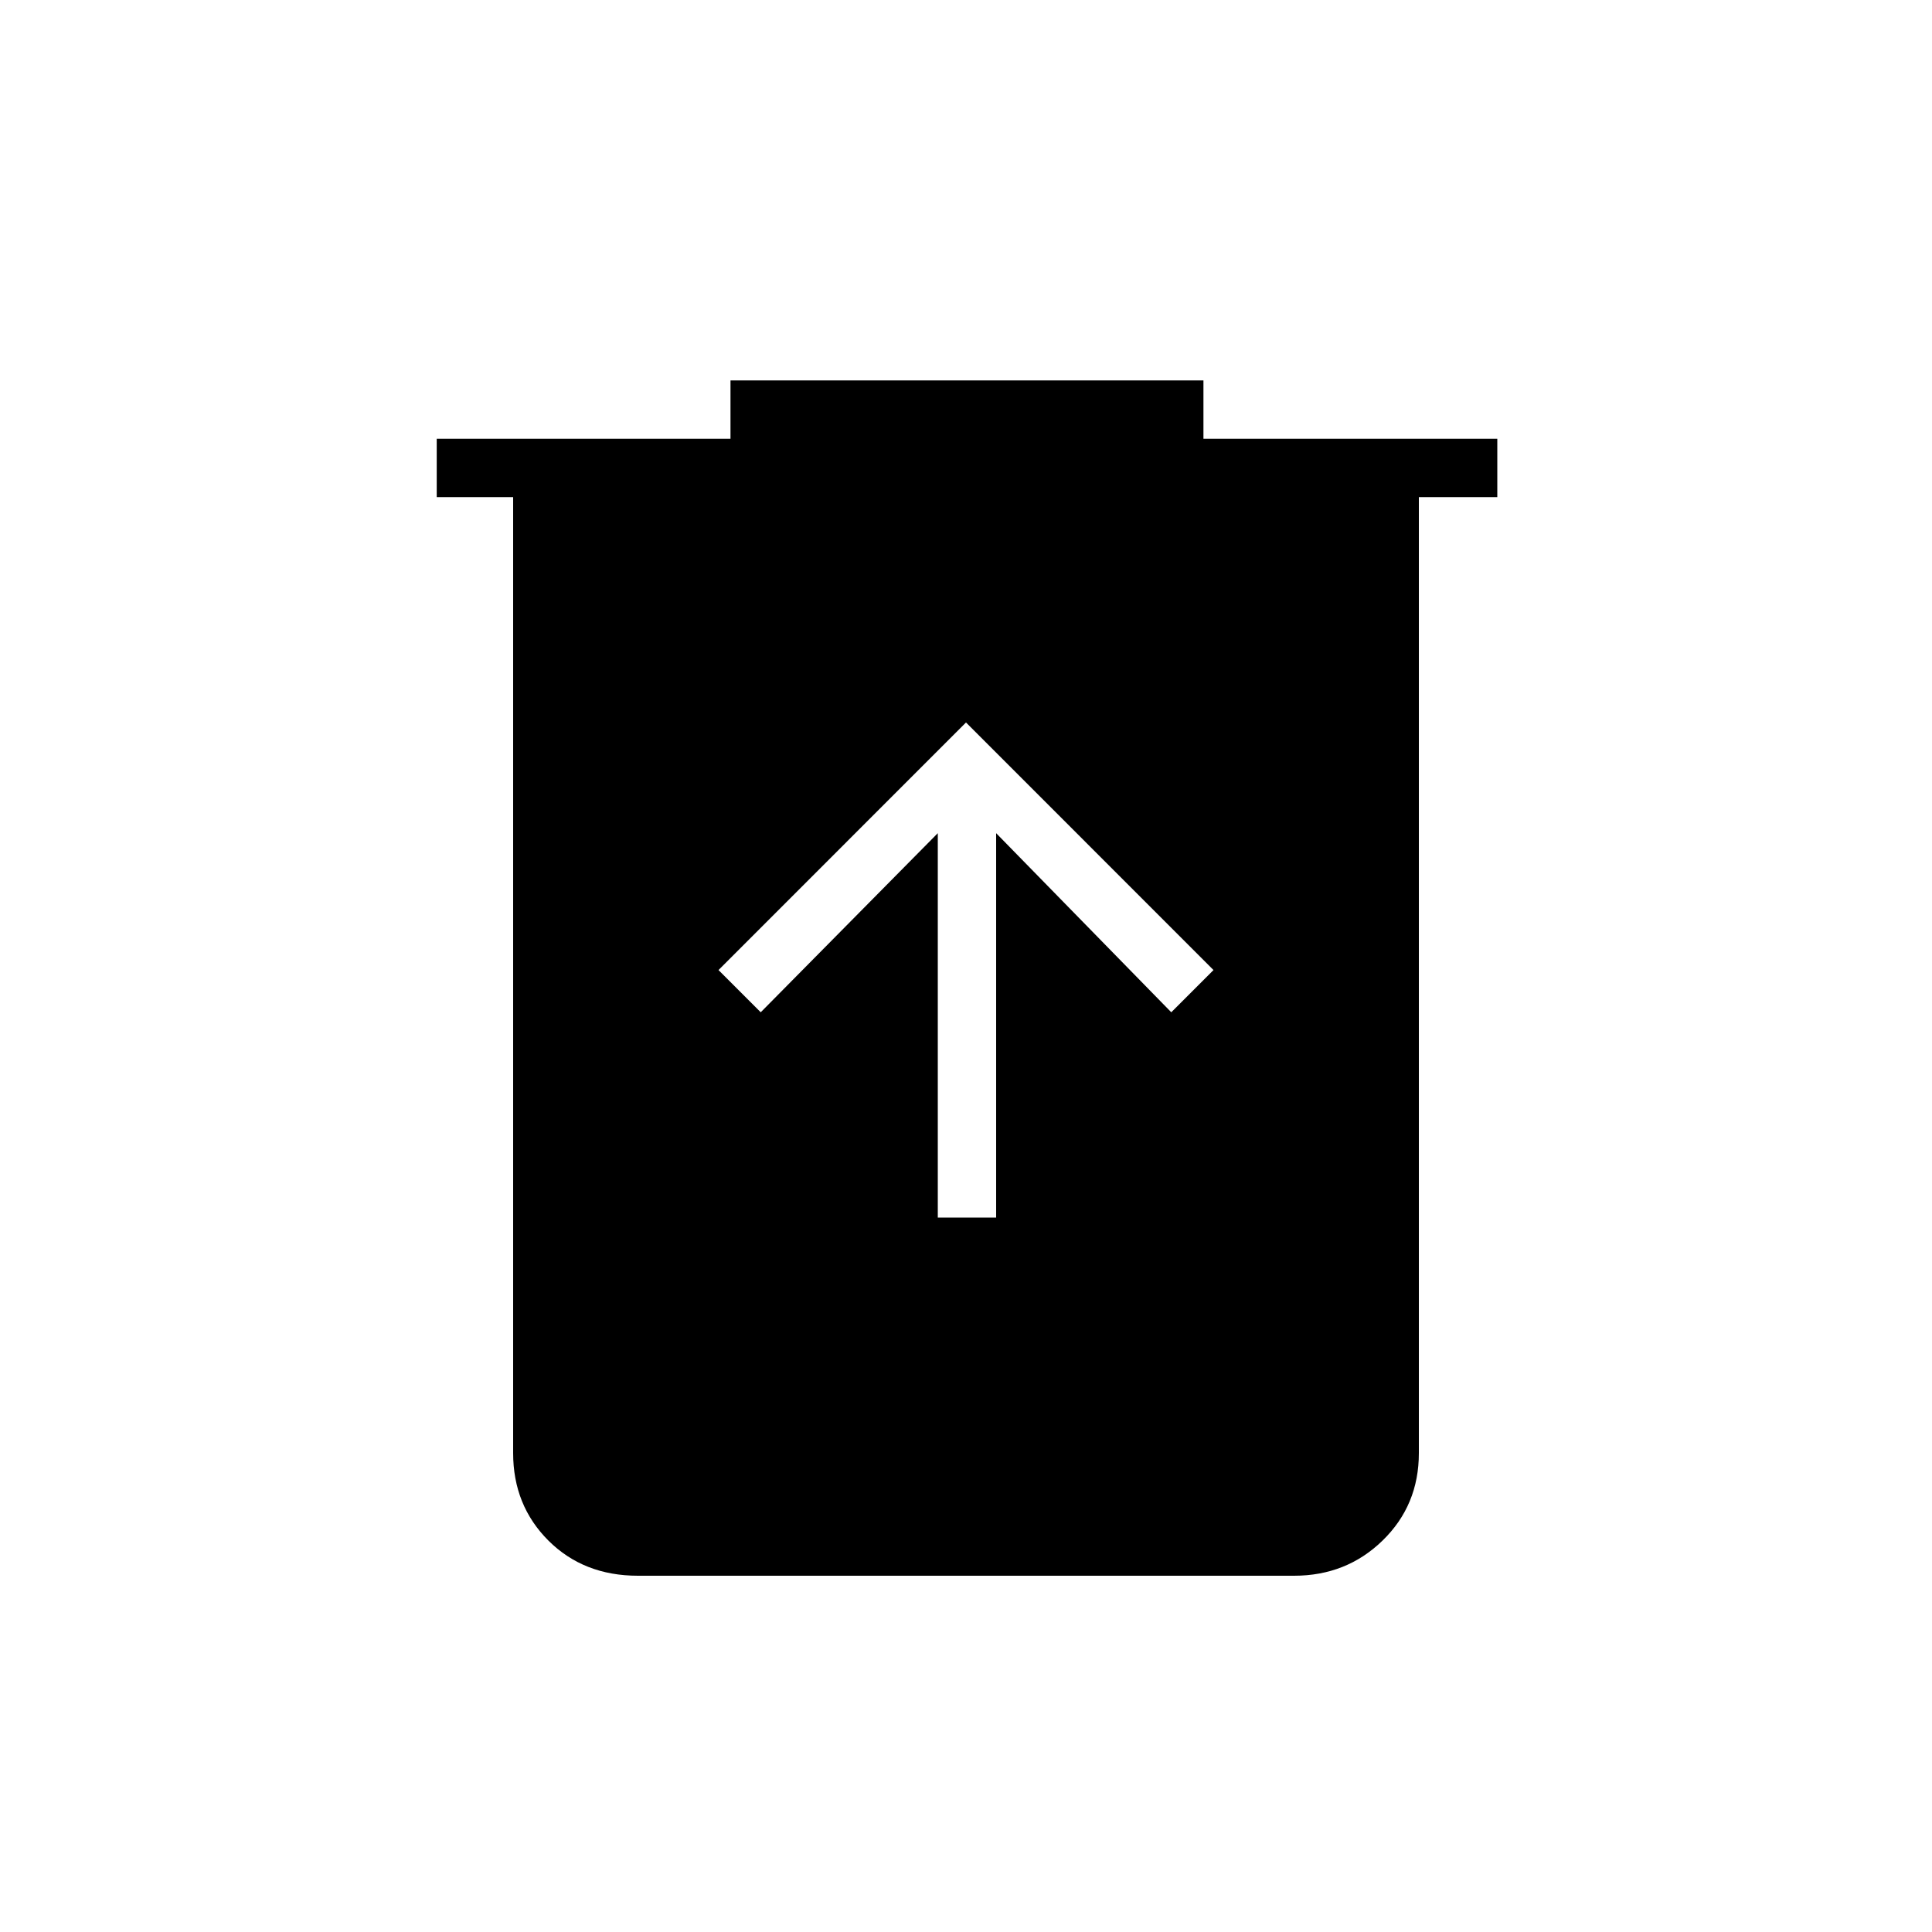 <svg xmlns="http://www.w3.org/2000/svg" height="20" width="20"><path d="M9.708 12.604h.604V8.625l1.813 1.854.437-.437L10 7.479l-2.562 2.563.437.437 1.833-1.854Zm-3.104 3.708q-.562 0-.927-.364-.365-.365-.365-.906V5.146h-.791v-.604h3.041v-.604h4.896v.604H15.5v.604h-.812v9.896q0 .541-.376.906-.374.364-.916.364Z"/></svg>